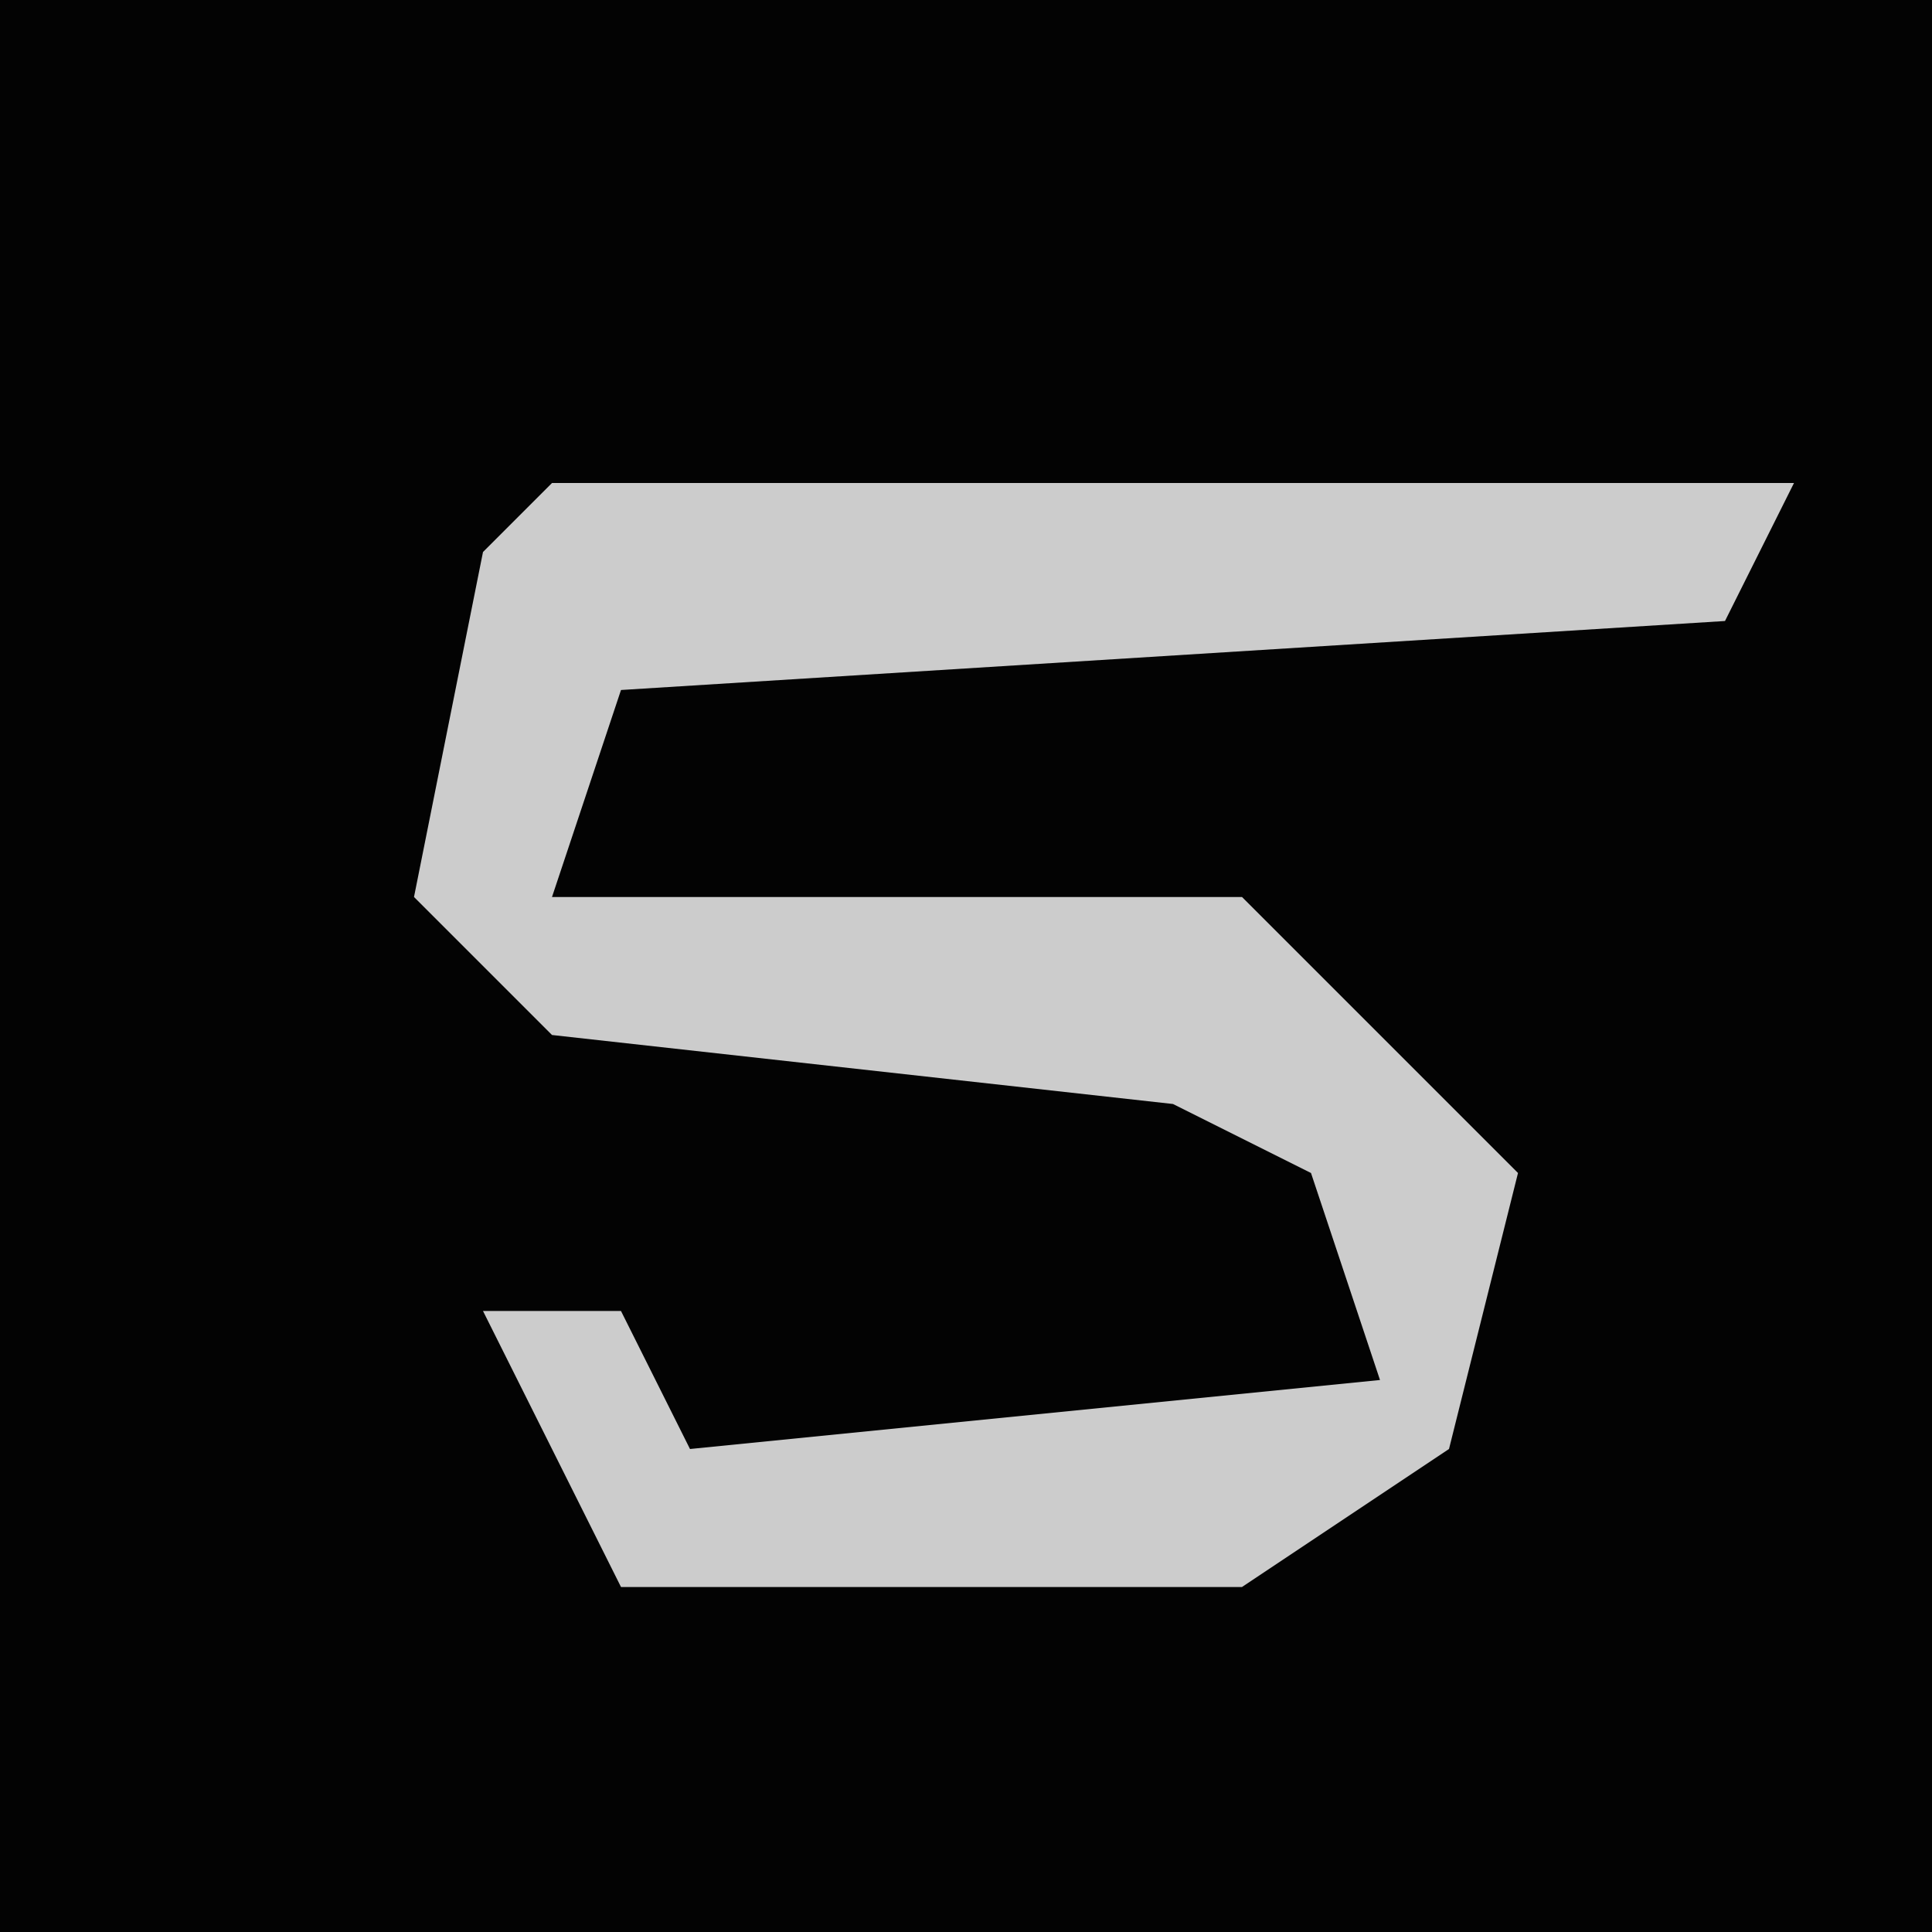 <?xml version="1.0" encoding="UTF-8"?>
<svg version="1.1" xmlns="http://www.w3.org/2000/svg" width="28" height="28">
<path d="M0,0 L28,0 L28,28 L0,28 Z " fill="#030303" transform="translate(0,0)"/>
<path d="M0,0 L18,0 L17,2 L1,3 L0,6 L10,6 L14,10 L13,14 L10,16 L1,16 L-1,12 L1,12 L2,14 L12,13 L11,10 L9,9 L0,8 L-2,6 L-1,1 Z " fill="#CCCCCC" transform="translate(8,7)"/>
</svg>
